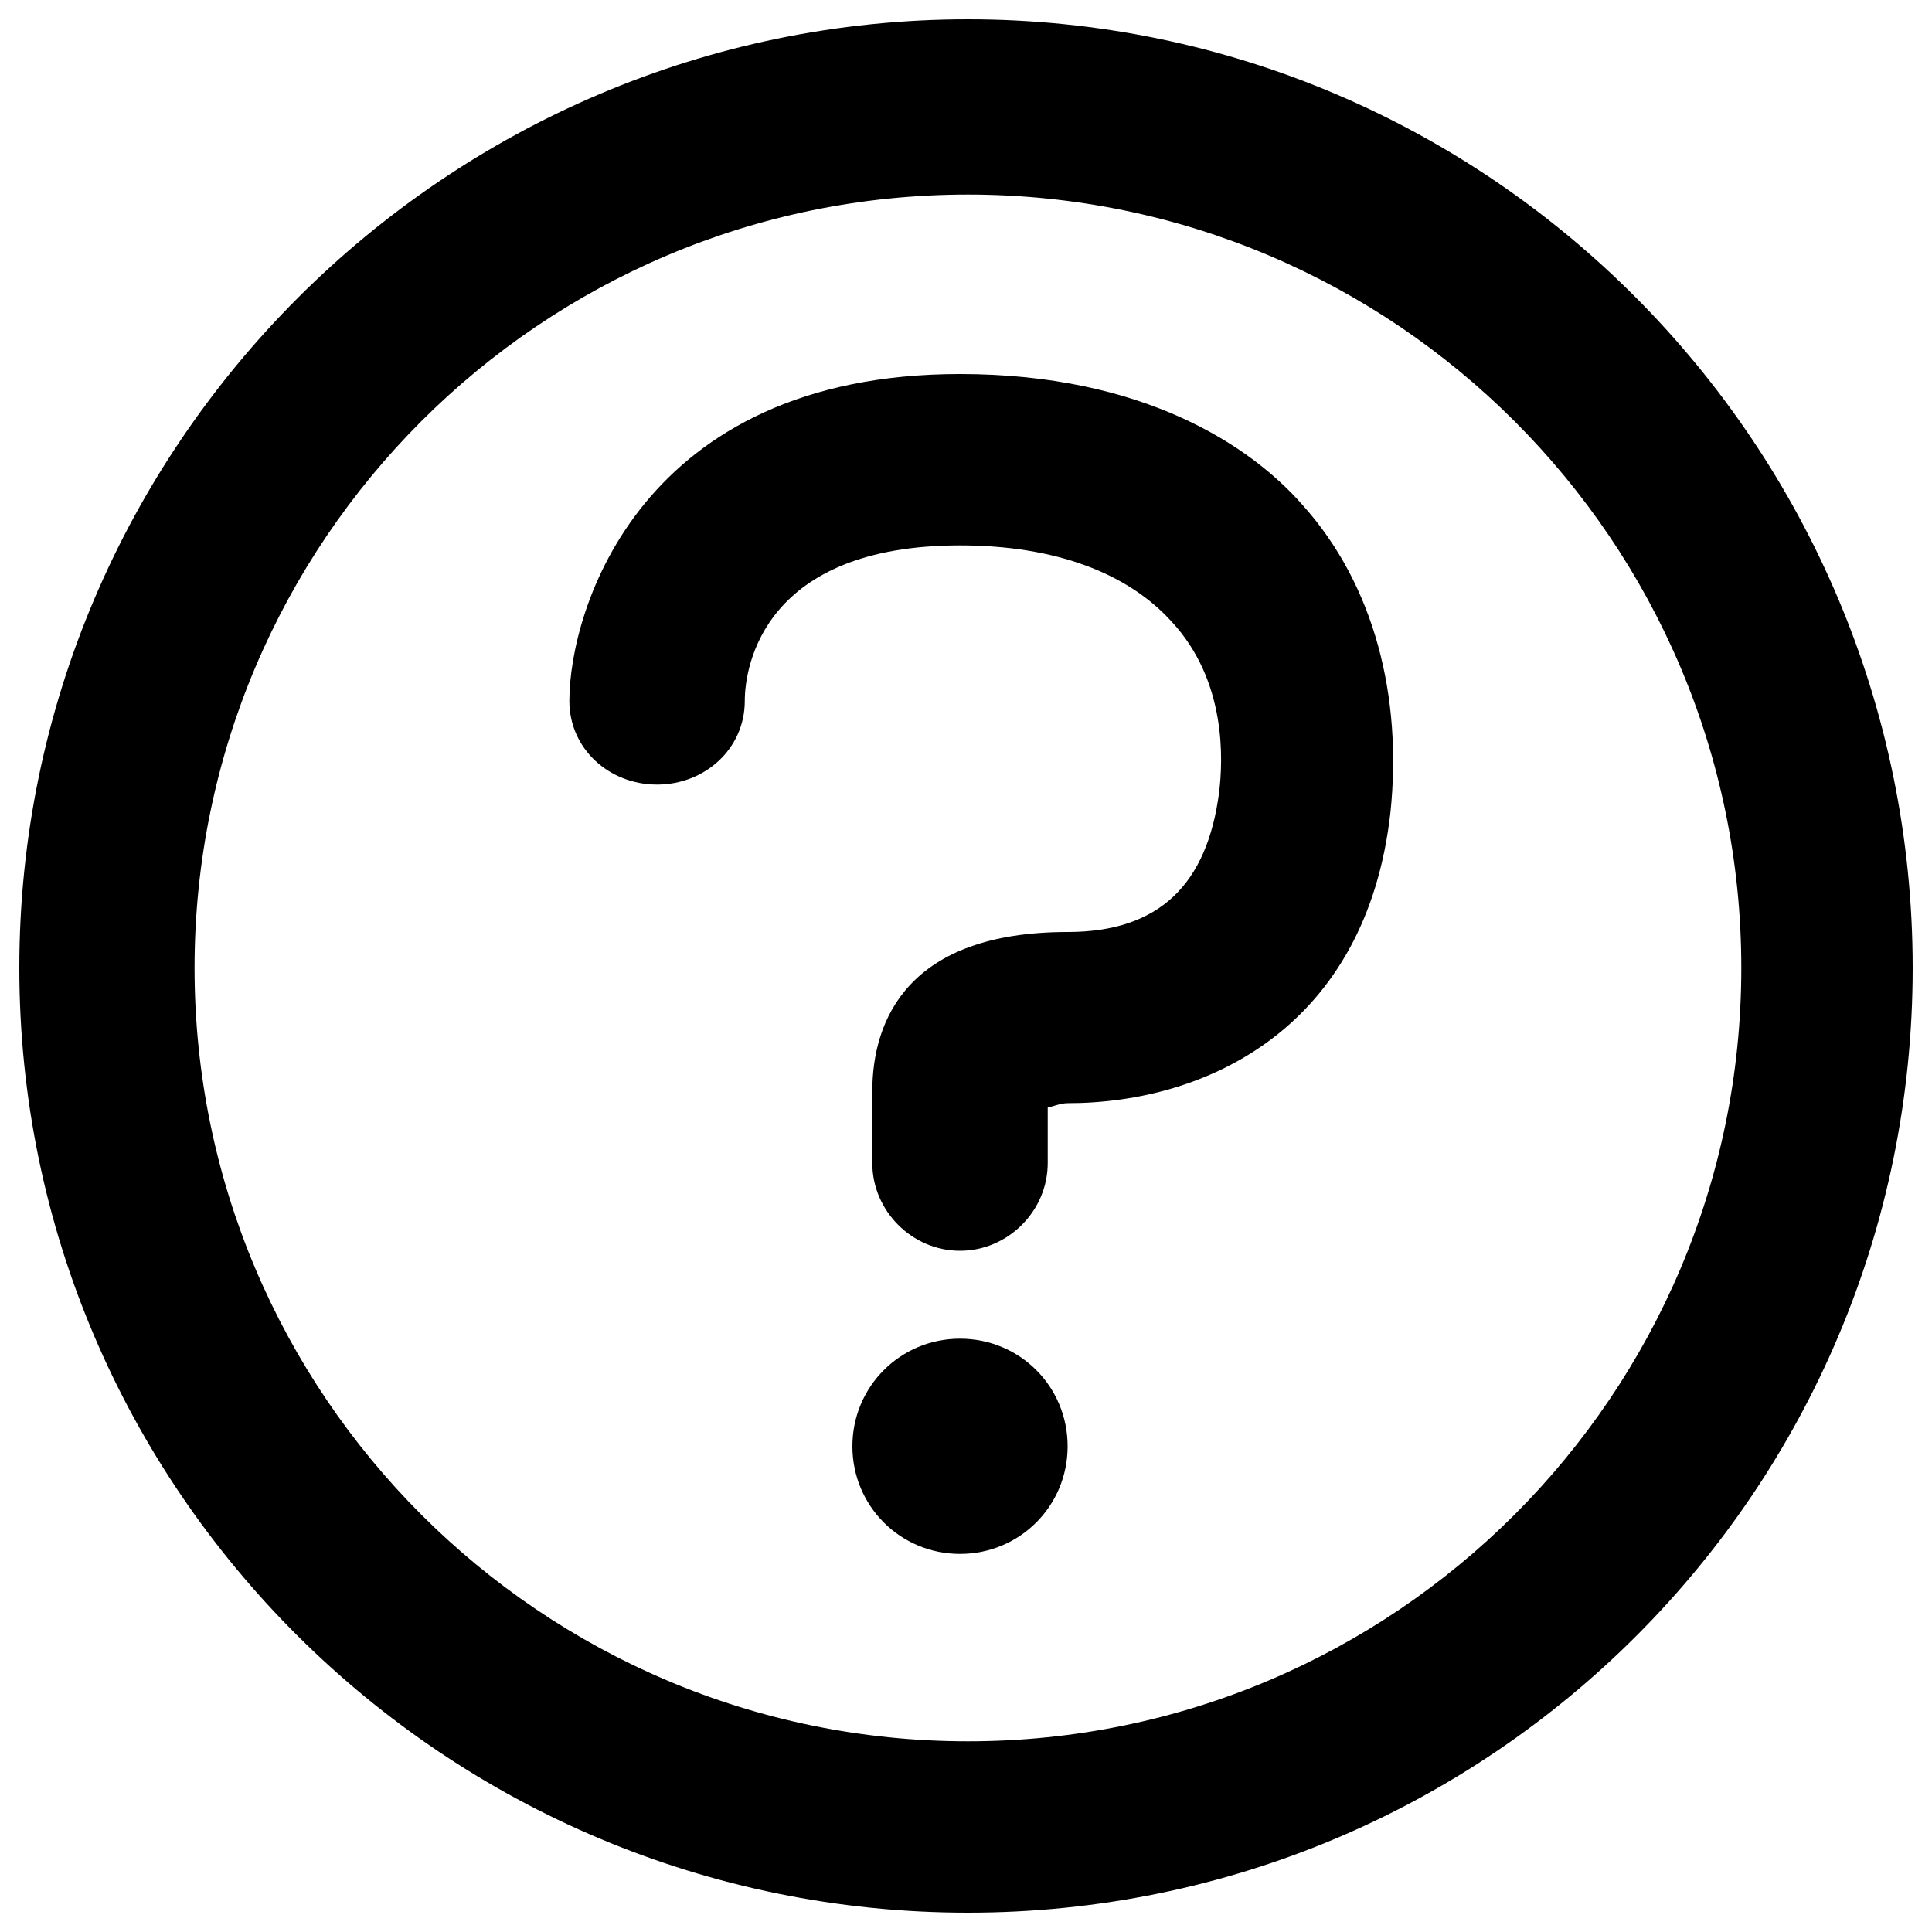<?xml version="1.0" encoding="utf-8"?>
<!-- Svg Vector Icons : http://www.onlinewebfonts.com/icon -->
<!DOCTYPE svg PUBLIC "-//W3C//DTD SVG 1.1//EN" "http://www.w3.org/Graphics/SVG/1.1/DTD/svg11.dtd">
<svg version="1.1" xmlns="http://www.w3.org/2000/svg" xmlns:xlink="http://www.w3.org/1999/xlink" x="0px" y="0px" viewBox="0 0 1000 1000" enable-background="new 0 0 1000 1000" xml:space="preserve">
<g><g><g><g><path d="M501,10C230.8,10,10,230.8,10,501s220.8,489,491,489s489-218.7,489-489S771.3,10,501,10z M501,901.3c-220.8,0-400.3-179.5-400.3-400.3c0-220.8,179.5-400.3,400.3-400.3c220.8,0,400.3,179.5,400.3,400.3C901.3,721.8,721.8,901.3,501,901.3z"/><path d="M496.9,193.6c-165.1,0-202.2,121.7-202.2,169.2c0,24.8,20.6,43.3,45.4,43.3c24.8,0,45.4-18.6,45.4-43.3c0-18.6,10.3-80.5,111.4-80.5c49.5,0,86.7,14.4,109.3,39.2c28.9,30.9,26.8,72.2,24.8,88.7c-6.2,47.5-30.9,72.2-78.4,72.2c-82.5,0-101.1,45.4-101.1,82.5v37.1c0,24.8,20.6,45.4,45.4,45.4c24.8,0,45.4-20.6,45.4-45.4v-28.9c2.1,0,6.2-2.1,10.3-2.1c72.2,0,154.7-39.2,167.1-150.6c6.2-59.8-8.3-117.6-45.4-158.9C647.5,230.8,591.8,193.6,496.9,193.6z"/><path d="M496.9,692.9c-30.9,0-55.7,24.8-55.7,55.7c0,30.9,24.8,55.7,55.7,55.7c30.9,0,55.7-24.8,55.7-55.7C552.6,717.7,527.9,692.9,496.9,692.9z"/></g></g></g><g></g><g></g><g></g><g></g><g></g><g></g><g></g><g></g><g></g><g></g><g></g><g></g><g></g><g></g><g></g></g>
</svg>